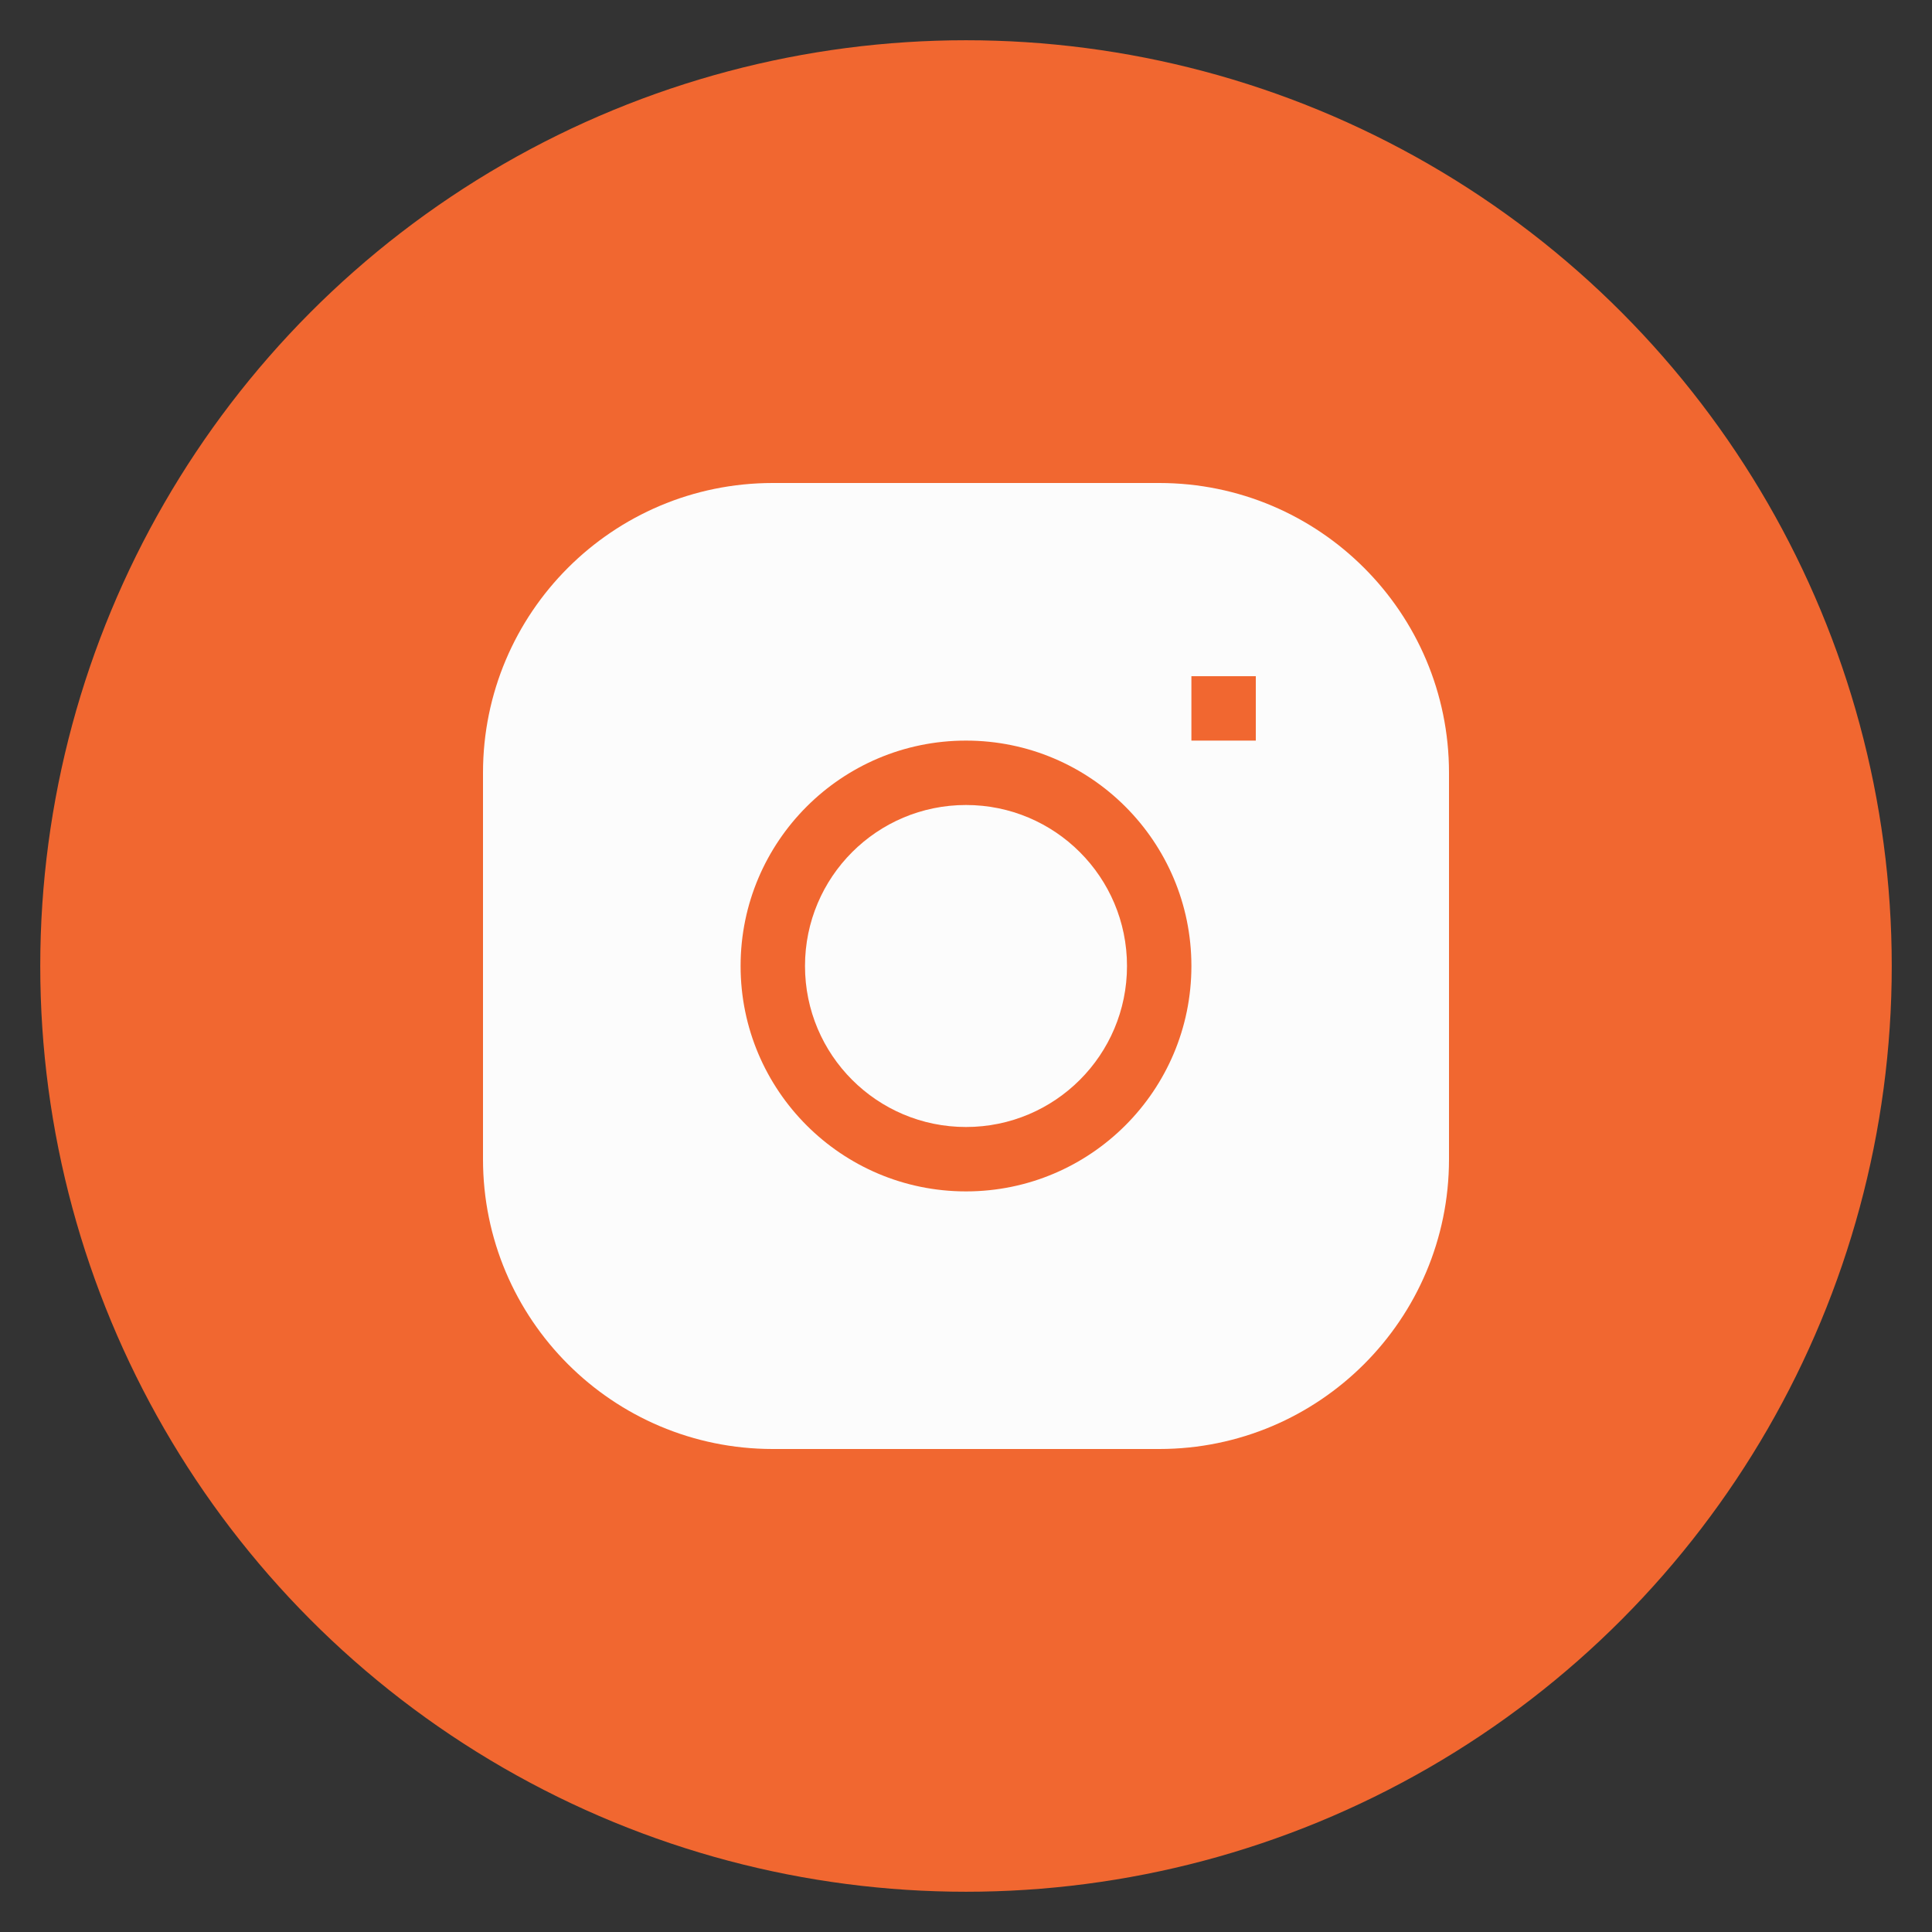 <svg width="24" height="24" viewBox="0 0 24 24" fill="none" xmlns="http://www.w3.org/2000/svg">
<rect x="0" y="0" width="24" height="24" fill="#333333" stroke="none"/>
<circle cx="12" cy="12" r="11" fill="#F16730" stroke="#F16730" strokeWidth="2"/>
<path fill-rule="evenodd" clip-rule="evenodd" d="M9.6 6C7.612 6 6 7.612 6 9.6V14.4C6 16.388 7.612 18 9.6 18H14.4C16.388 18 18 16.388 18 14.4V9.6C18 7.612 16.388 6 14.4 6H9.6ZM9.2 12C9.2 10.454 10.454 9.2 12 9.2C13.546 9.2 14.8 10.454 14.8 12C14.8 13.546 13.546 14.8 12 14.8C10.454 14.8 9.2 13.546 9.2 12ZM14.8 9.2H15.6V8.4H14.8V9.2Z" fill="#FCFCFC"/>
<path d="M12 10C10.895 10 10 10.895 10 12C10 13.105 10.895 14 12 14C13.105 14 14 13.105 14 12C14 10.895 13.105 10 12 10Z" fill="#FCFCFC"/>
</svg>

